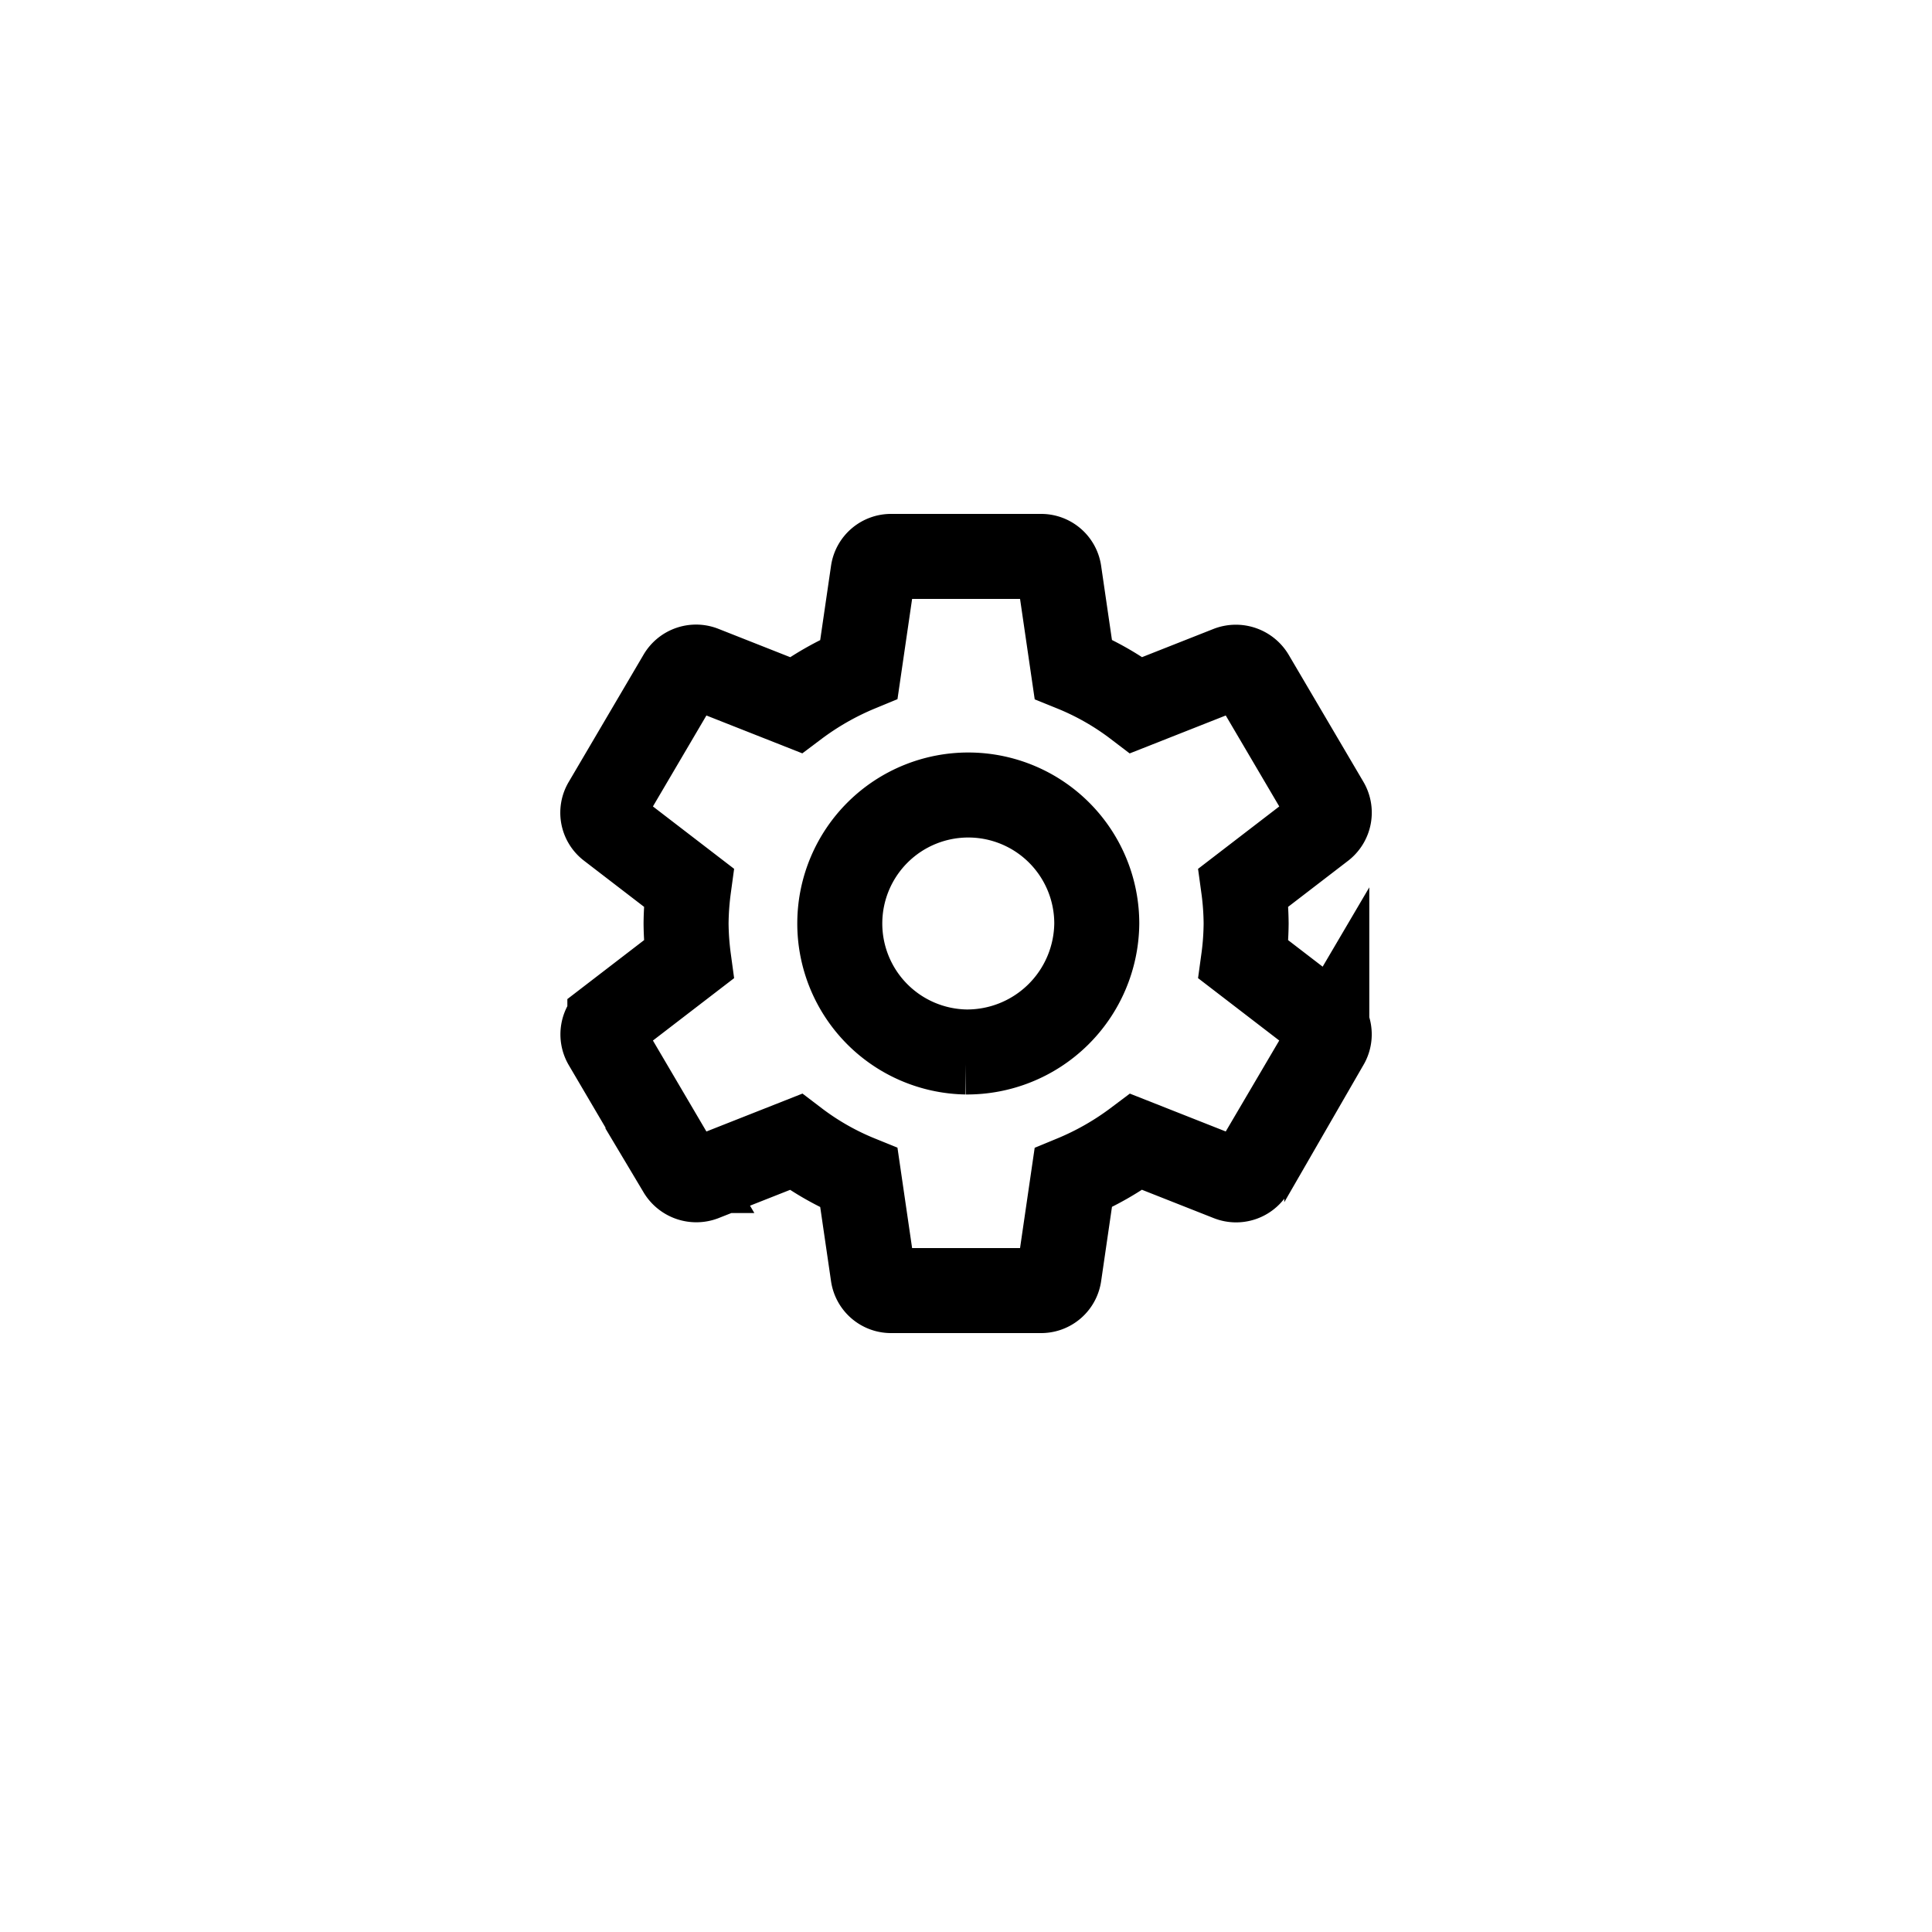 <svg xmlns="http://www.w3.org/2000/svg" xmlns:xlink="http://www.w3.org/1999/xlink" width="250" height="250" viewBox="0 0 250 250">
  <defs>
    <clipPath id="clip-setting">
      <rect width="250" height="250"/>
    </clipPath>
  </defs>
  <g id="setting" clip-path="url(#clip-setting)">
    <path id="ic_settings_24px" d="M85.182,54.155A36.4,36.4,0,0,0,85.52,49.5a36.4,36.4,0,0,0-.338-4.655l10.2-7.837a2.369,2.369,0,0,0,.58-3.04L86.293,17.533a2.449,2.449,0,0,0-2.947-1.045l-12.031,4.75a35.453,35.453,0,0,0-8.166-4.655L61.313,4a2.344,2.344,0,0,0-2.368-2H39.618A2.344,2.344,0,0,0,37.25,4L35.414,16.583a37.282,37.282,0,0,0-8.166,4.655l-12.031-4.75a2.376,2.376,0,0,0-2.947,1.045L2.606,33.967a2.316,2.316,0,0,0,.58,3.04l10.2,7.837a37.043,37.043,0,0,0-.338,4.655,37.043,37.043,0,0,0,.338,4.655l-10.2,7.838a2.369,2.369,0,0,0-.58,3.04l9.664,16.435a2.449,2.449,0,0,0,2.947,1.045l12.031-4.75a35.453,35.453,0,0,0,8.166,4.655L37.25,95a2.344,2.344,0,0,0,2.368,2H58.945a2.344,2.344,0,0,0,2.368-2l1.836-12.587a37.282,37.282,0,0,0,8.166-4.655l12.031,4.75a2.376,2.376,0,0,0,2.947-1.045l9.664-16.435a2.369,2.369,0,0,0-.58-3.04Zm-35.9,11.97A16.627,16.627,0,1,1,66.193,49.5,16.788,16.788,0,0,1,49.281,66.125Z" transform="translate(75.729 70)" fill="none" stroke="#000" stroke-width="11"/>
  </g>
</svg>
